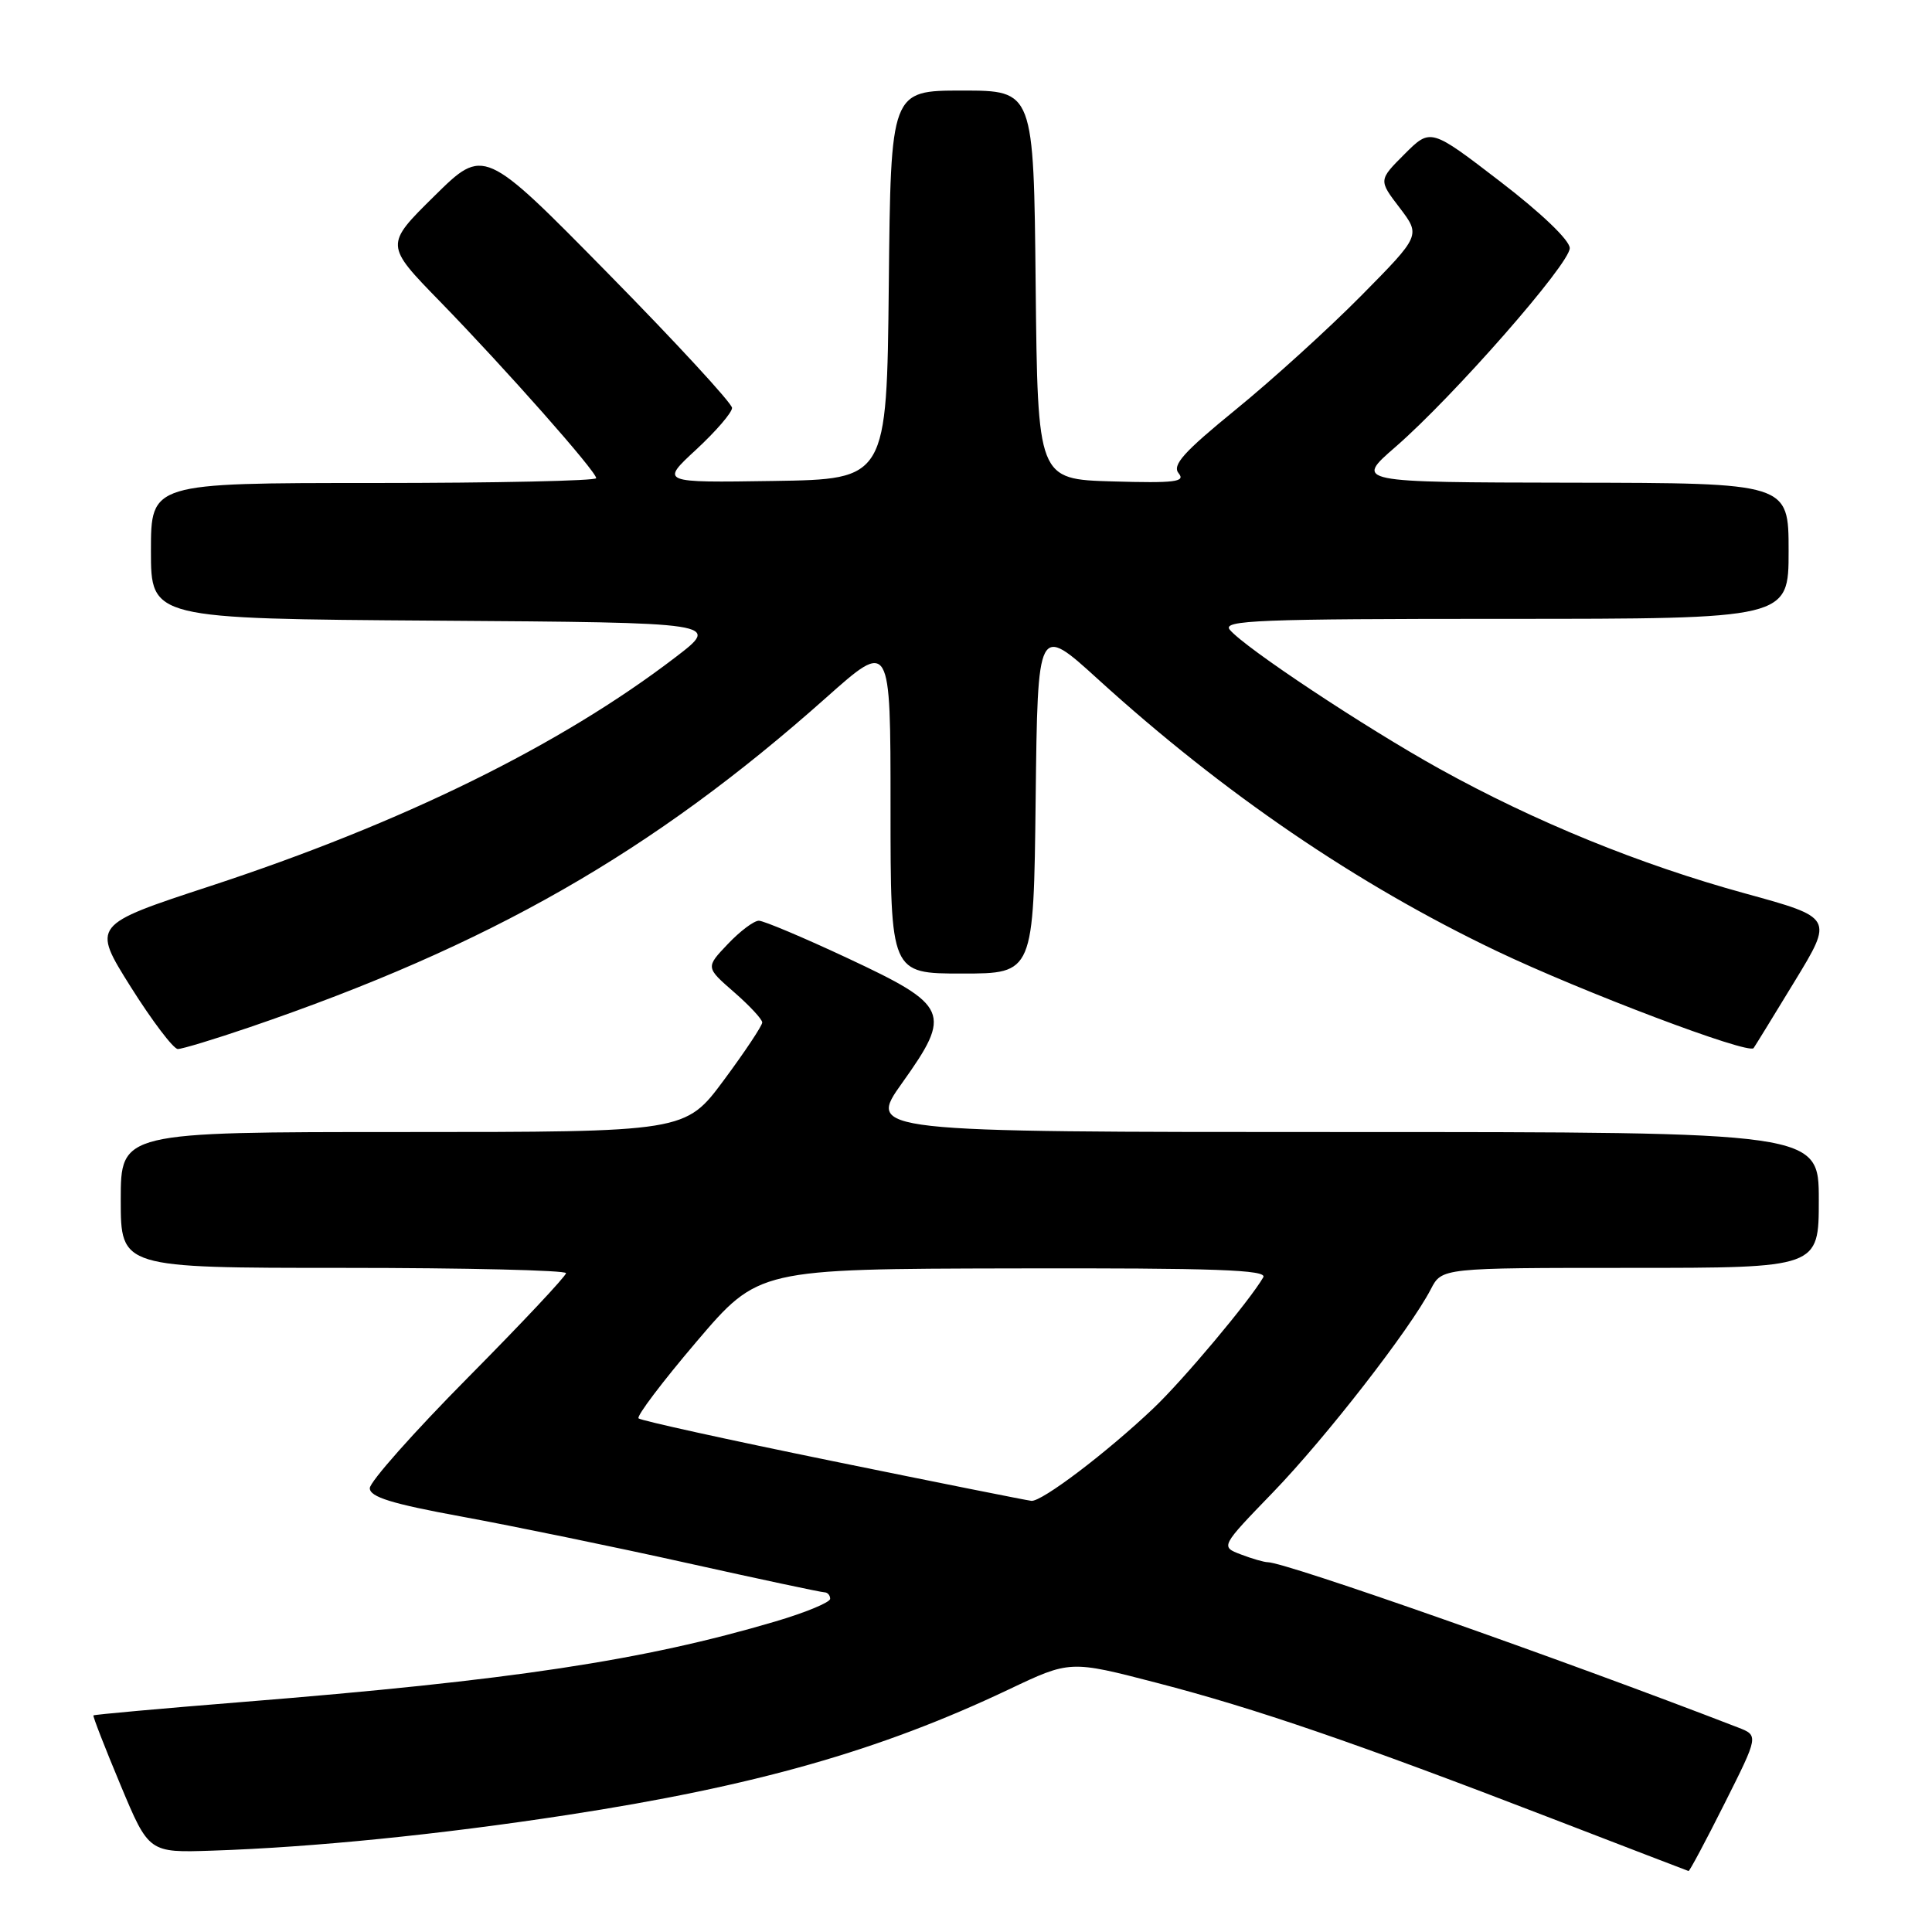 <?xml version="1.0" encoding="UTF-8" standalone="no"?>
<!DOCTYPE svg PUBLIC "-//W3C//DTD SVG 1.1//EN" "http://www.w3.org/Graphics/SVG/1.1/DTD/svg11.dtd" >
<svg xmlns="http://www.w3.org/2000/svg" xmlns:xlink="http://www.w3.org/1999/xlink" version="1.1" viewBox="0 0 256 256">
 <g >
 <path fill="currentColor"
d=" M 228.51 238.98 C 233.04 229.96 233.04 229.96 230.27 228.89 C 206.90 219.85 170.33 207.00 167.98 207.00 C 167.51 207.00 165.91 206.54 164.42 205.97 C 161.72 204.94 161.72 204.94 168.70 197.72 C 175.70 190.47 186.85 176.12 189.59 170.83 C 191.05 168.00 191.05 168.00 216.03 168.00 C 241.00 168.00 241.00 168.00 241.00 159.00 C 241.00 150.00 241.00 150.00 177.95 150.00 C 114.90 150.00 114.90 150.00 119.55 143.48 C 126.17 134.20 125.75 133.25 112.33 126.97 C 106.50 124.24 101.19 122.00 100.55 122.00 C 99.90 122.00 98.05 123.39 96.44 125.09 C 93.50 128.18 93.50 128.18 97.25 131.45 C 99.31 133.24 101.00 135.06 101.00 135.48 C 101.00 135.91 98.71 139.35 95.91 143.13 C 90.81 150.00 90.81 150.00 53.41 150.00 C 16.00 150.00 16.00 150.00 16.00 159.00 C 16.00 168.00 16.00 168.00 45.50 168.00 C 61.73 168.00 75.00 168.32 75.00 168.70 C 75.00 169.09 69.15 175.32 62.00 182.54 C 54.85 189.76 49.00 196.35 49.00 197.19 C 49.00 198.36 51.91 199.26 61.25 200.97 C 67.99 202.21 81.38 204.96 91.00 207.10 C 100.62 209.24 108.84 210.99 109.25 210.99 C 109.66 211.00 110.00 211.38 110.00 211.85 C 110.00 212.32 106.74 213.67 102.75 214.85 C 85.26 220.02 67.81 222.66 32.03 225.53 C 21.33 226.39 12.49 227.19 12.38 227.30 C 12.28 227.41 13.89 231.55 15.96 236.50 C 19.72 245.50 19.72 245.50 28.11 245.22 C 41.46 244.78 58.26 243.09 75.12 240.50 C 100.05 236.67 116.55 231.98 133.65 223.87 C 141.79 220.00 141.79 220.00 153.30 222.99 C 166.36 226.38 179.59 230.92 205.50 240.91 C 215.40 244.73 223.61 247.88 223.74 247.92 C 223.87 247.97 226.02 243.94 228.51 238.98 Z  M 33.06 136.12 C 64.89 125.25 86.44 112.93 109.47 92.44 C 118.00 84.85 118.00 84.85 118.00 106.93 C 118.00 129.00 118.00 129.00 127.48 129.00 C 136.96 129.00 136.96 129.00 137.23 105.87 C 137.50 82.73 137.50 82.73 145.50 90.01 C 162.14 105.14 179.79 117.17 198.28 126.00 C 209.61 131.41 231.69 139.76 232.36 138.88 C 232.52 138.67 234.96 134.70 237.79 130.05 C 242.94 121.60 242.94 121.60 231.22 118.38 C 217.28 114.55 203.41 108.89 190.74 101.87 C 180.88 96.40 164.93 85.83 162.95 83.44 C 161.91 82.19 166.73 82.00 199.38 82.00 C 237.00 82.00 237.00 82.00 237.00 73.00 C 237.00 64.00 237.00 64.00 208.25 63.96 C 179.50 63.91 179.50 63.91 184.92 59.21 C 192.61 52.52 208.00 34.97 208.00 32.88 C 208.00 31.84 204.23 28.23 198.78 24.05 C 189.56 16.97 189.56 16.97 186.11 20.42 C 182.66 23.87 182.66 23.87 185.46 27.53 C 188.25 31.20 188.25 31.20 180.38 39.17 C 176.04 43.56 168.57 50.34 163.77 54.25 C 156.84 59.90 155.28 61.63 156.18 62.72 C 157.12 63.85 155.67 64.03 147.40 63.79 C 137.50 63.50 137.50 63.50 137.23 37.75 C 136.97 12.00 136.97 12.00 127.50 12.00 C 118.03 12.00 118.03 12.00 117.77 37.75 C 117.50 63.50 117.50 63.50 102.50 63.73 C 87.50 63.96 87.50 63.96 92.25 59.57 C 94.86 57.15 97.00 54.67 97.00 54.05 C 97.00 53.44 89.60 45.41 80.56 36.22 C 64.12 19.50 64.12 19.50 57.56 25.97 C 50.99 32.45 50.99 32.45 58.32 39.97 C 66.99 48.88 79.00 62.46 79.00 63.36 C 79.00 63.71 65.72 64.00 49.50 64.00 C 20.00 64.00 20.00 64.00 20.00 72.99 C 20.00 81.98 20.00 81.98 57.75 82.24 C 95.50 82.50 95.50 82.50 89.50 87.09 C 74.24 98.77 53.36 109.04 27.83 117.42 C 12.17 122.56 12.17 122.56 17.33 130.78 C 20.17 135.29 22.98 138.99 23.56 139.00 C 24.15 139.00 28.42 137.70 33.06 136.12 Z  M 110.31 193.60 C 96.46 190.77 84.89 188.23 84.61 187.94 C 84.32 187.65 87.78 183.08 92.29 177.78 C 100.50 168.14 100.50 168.14 134.31 168.07 C 161.09 168.01 167.97 168.26 167.39 169.25 C 165.59 172.36 156.76 182.89 152.83 186.61 C 146.65 192.48 138.02 199.02 136.66 198.87 C 136.02 198.80 124.17 196.43 110.31 193.60 Z "/>
</g>
</svg>